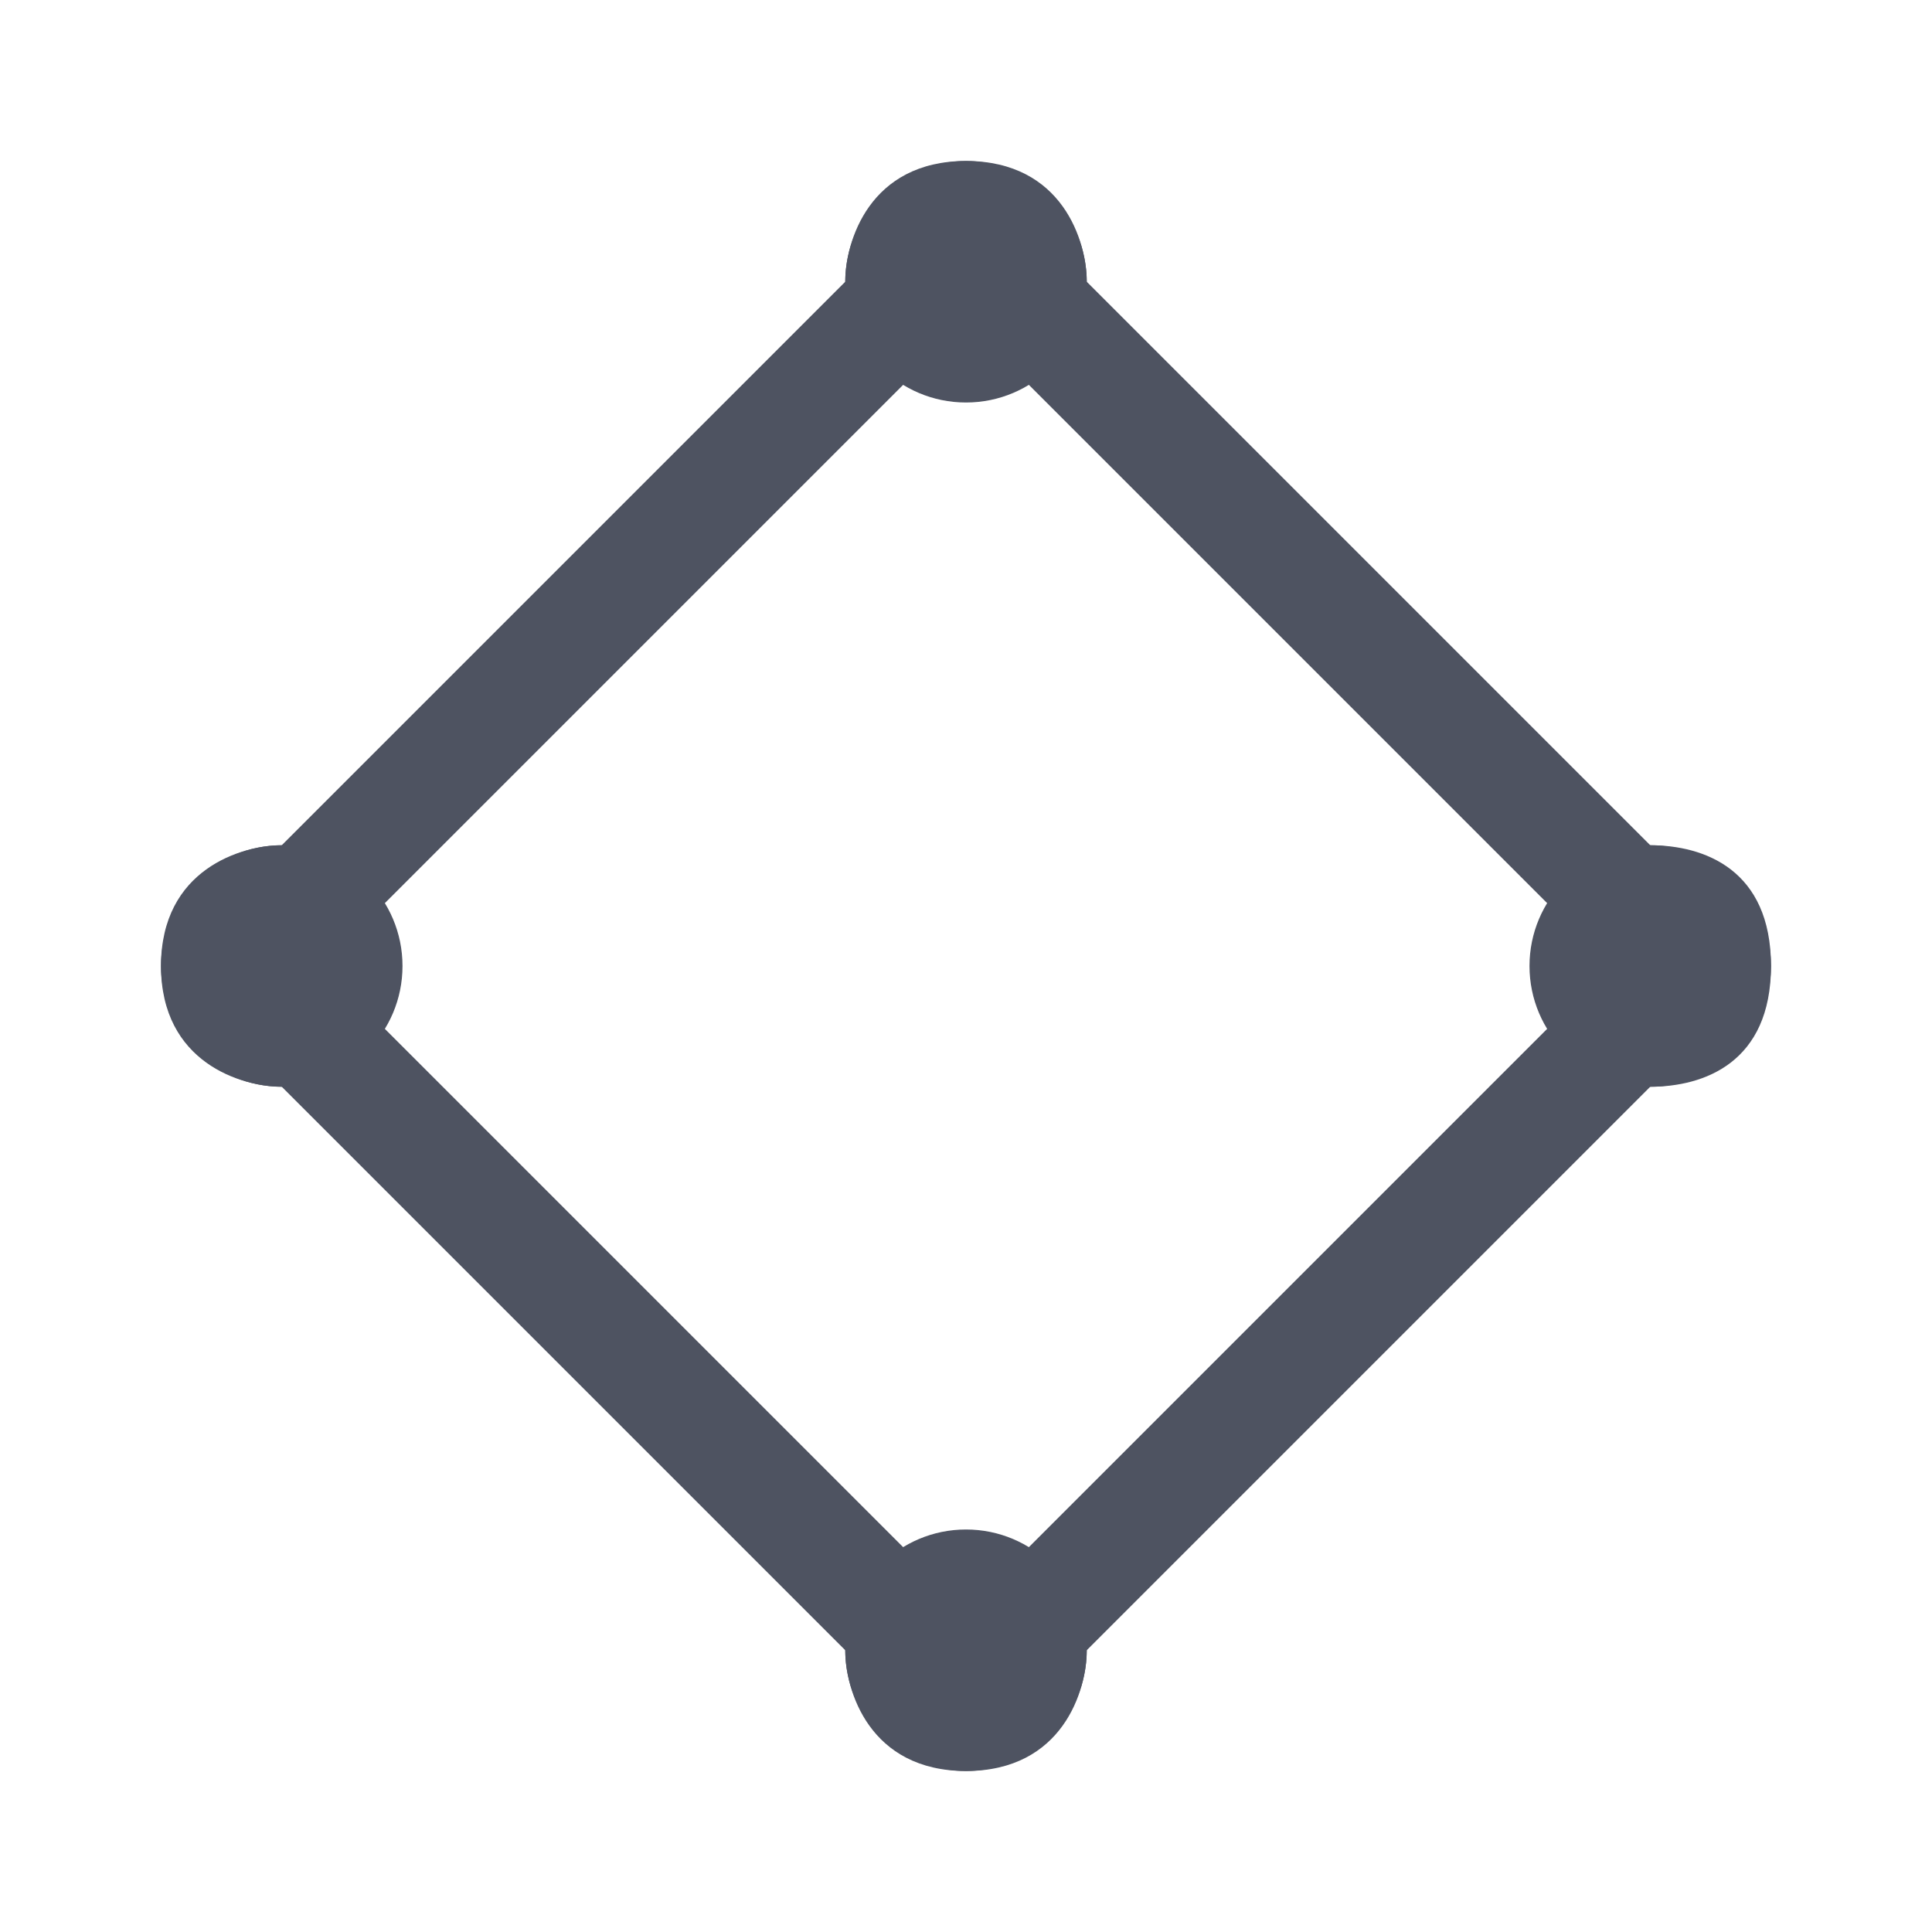 <svg xmlns="http://www.w3.org/2000/svg" width="24" height="24" fill="none"><path fill="#4E5361" fill-rule="evenodd" d="m3.5 10.5 7-7c0-.5.3-1.5 1.5-1.5s1.5 1 1.5 1.5l7 7c.667 0 1.5.3 1.5 1.5s-.833 1.5-1.5 1.5l-7 7c0 .5-.3 1.5-1.5 1.5s-1.5-1-1.5-1.5l-7-7C3 13.5 2 13.2 2 12s1-1.5 1.5-1.5m8-6-7 7v1l7 7h1l7-7v-1l-7-7z" clip-rule="evenodd"/><circle cx="12" cy="3.5" r="1.5" fill="#4E5361"/><circle cx="20.5" cy="12" r="1.5" fill="#4E5361"/><circle cx="3.5" cy="12" r="1.5" fill="#4E5361"/><circle cx="12" cy="20.5" r="1.5" fill="#4E5361"/></svg>